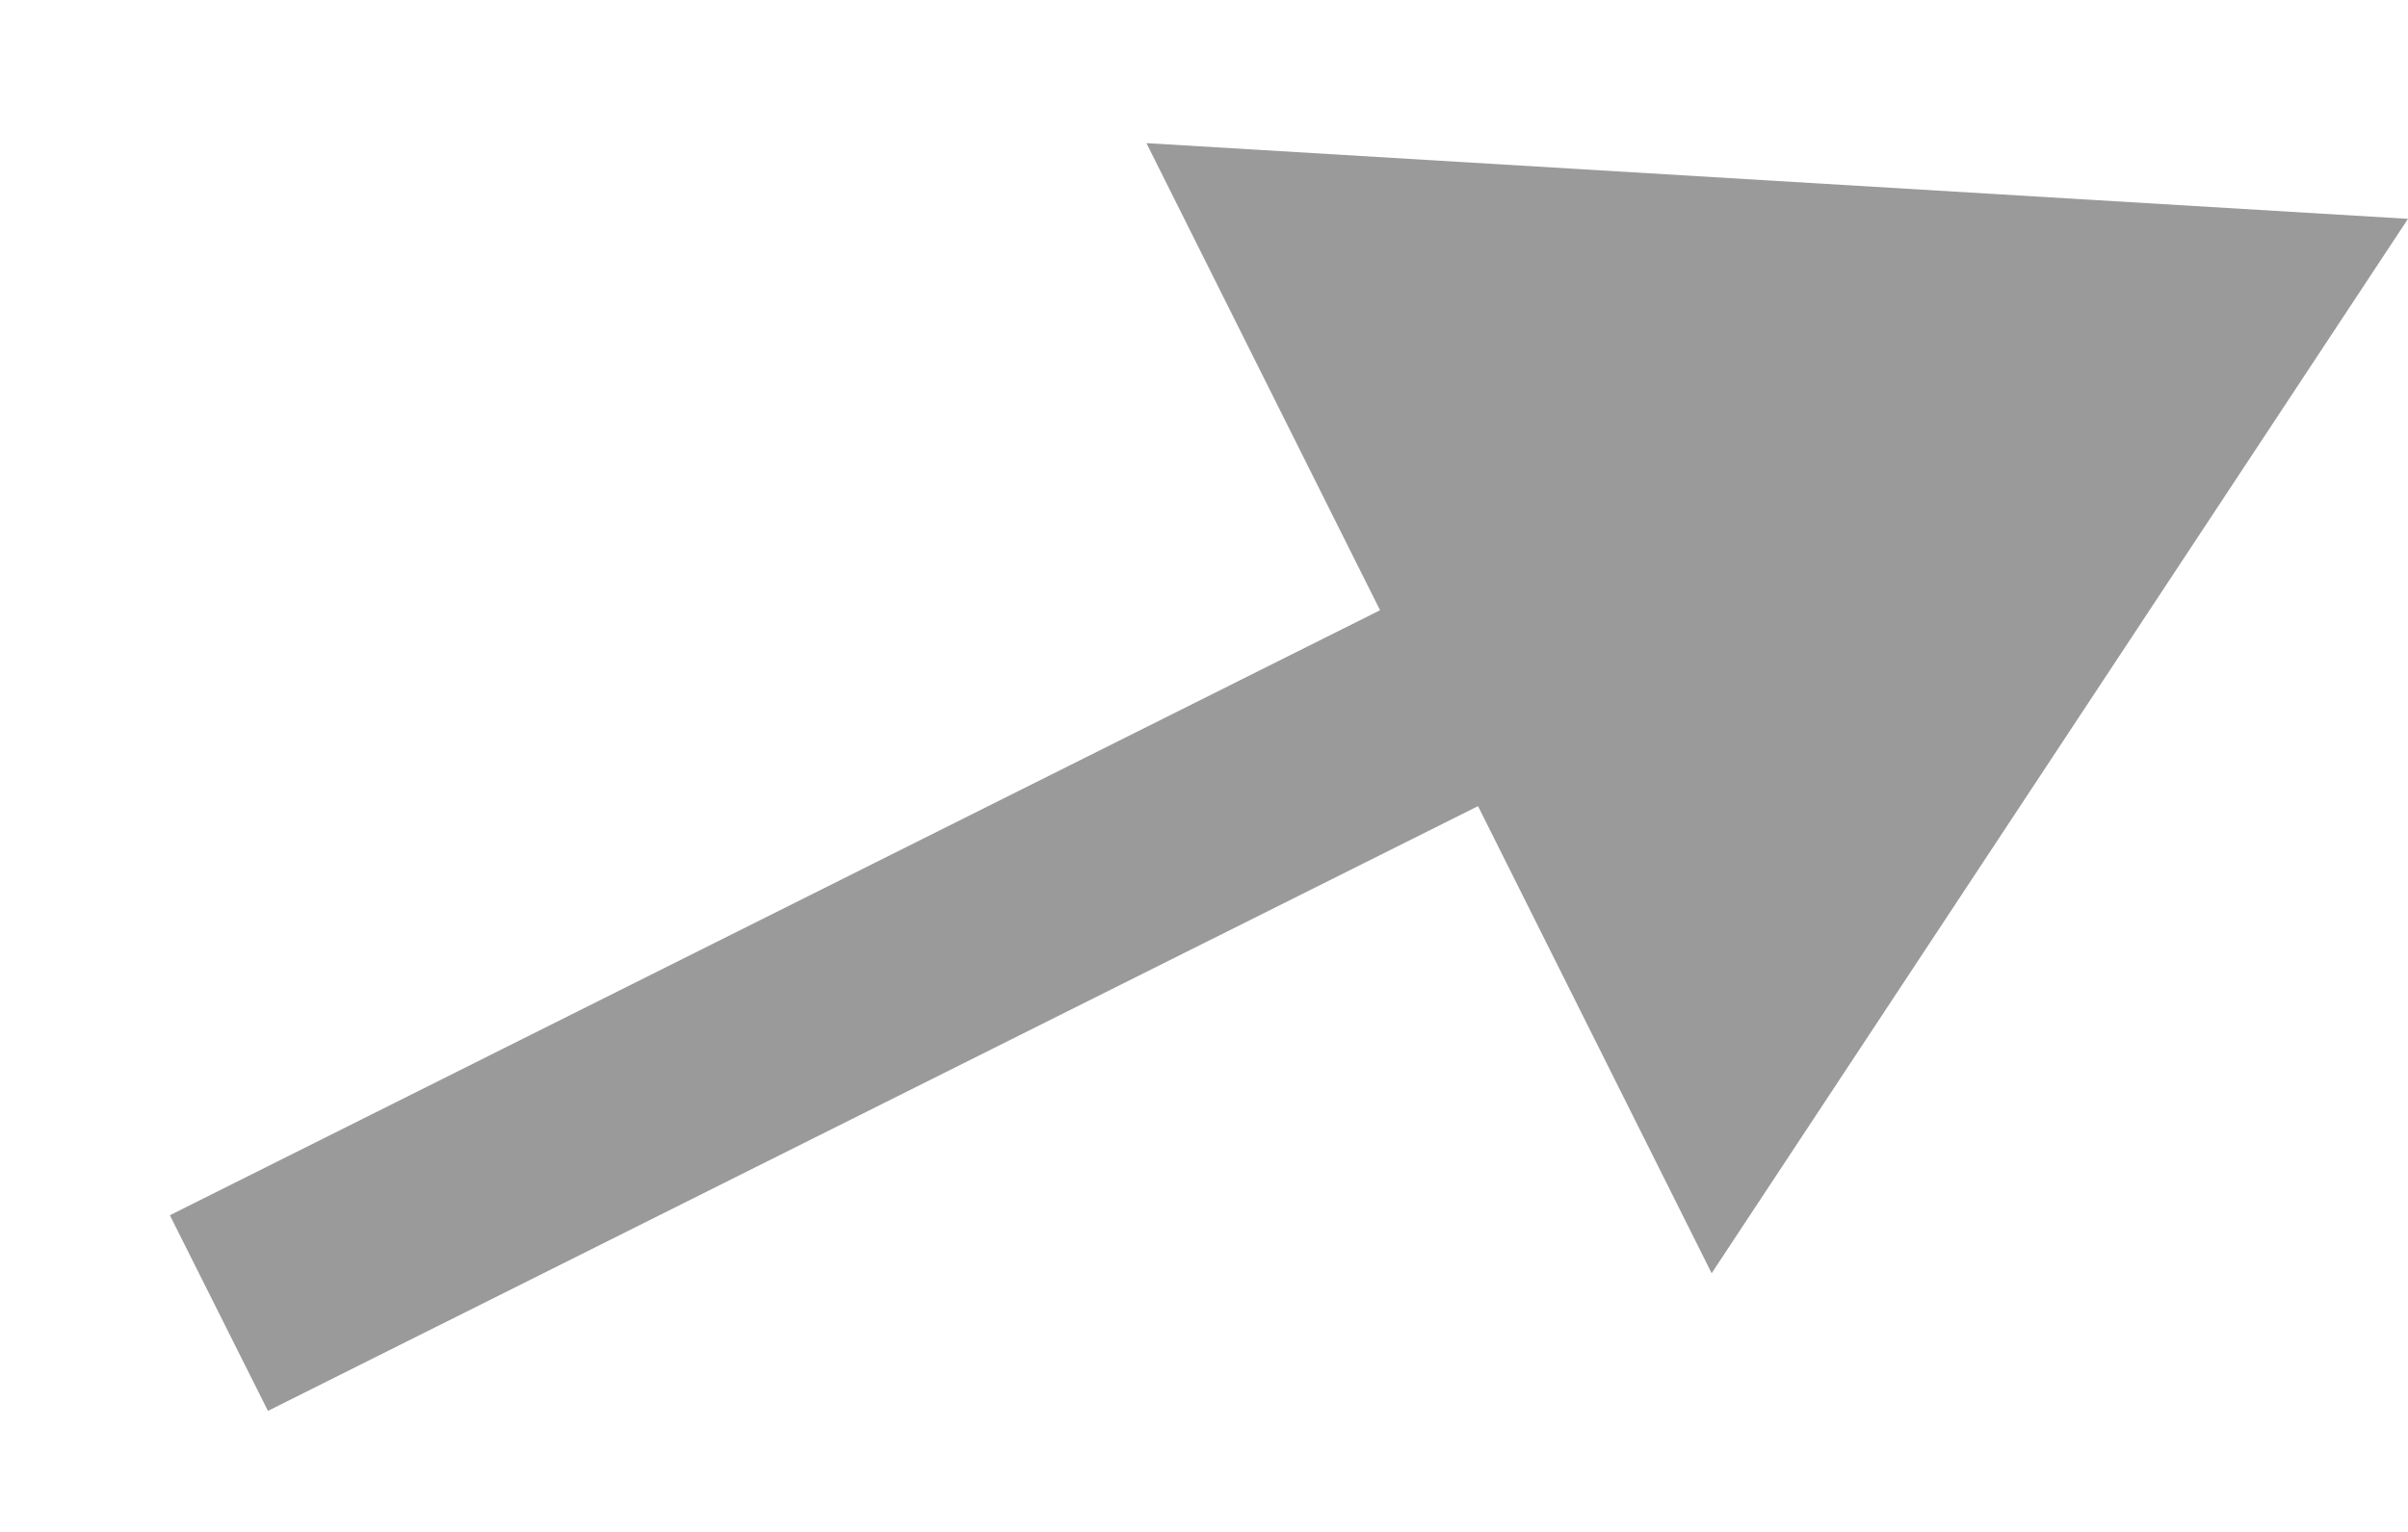 <svg width="11" height="7" viewBox="0 0 11 7" fill="none" xmlns="http://www.w3.org/2000/svg">
<path d="M11 1L5.237 0.654L7.819 5.818L11 1ZM1.224 6.447L7.199 3.46L6.751 2.565L0.776 5.553L1.224 6.447Z" fill="#9A9A9A"/>
</svg>
